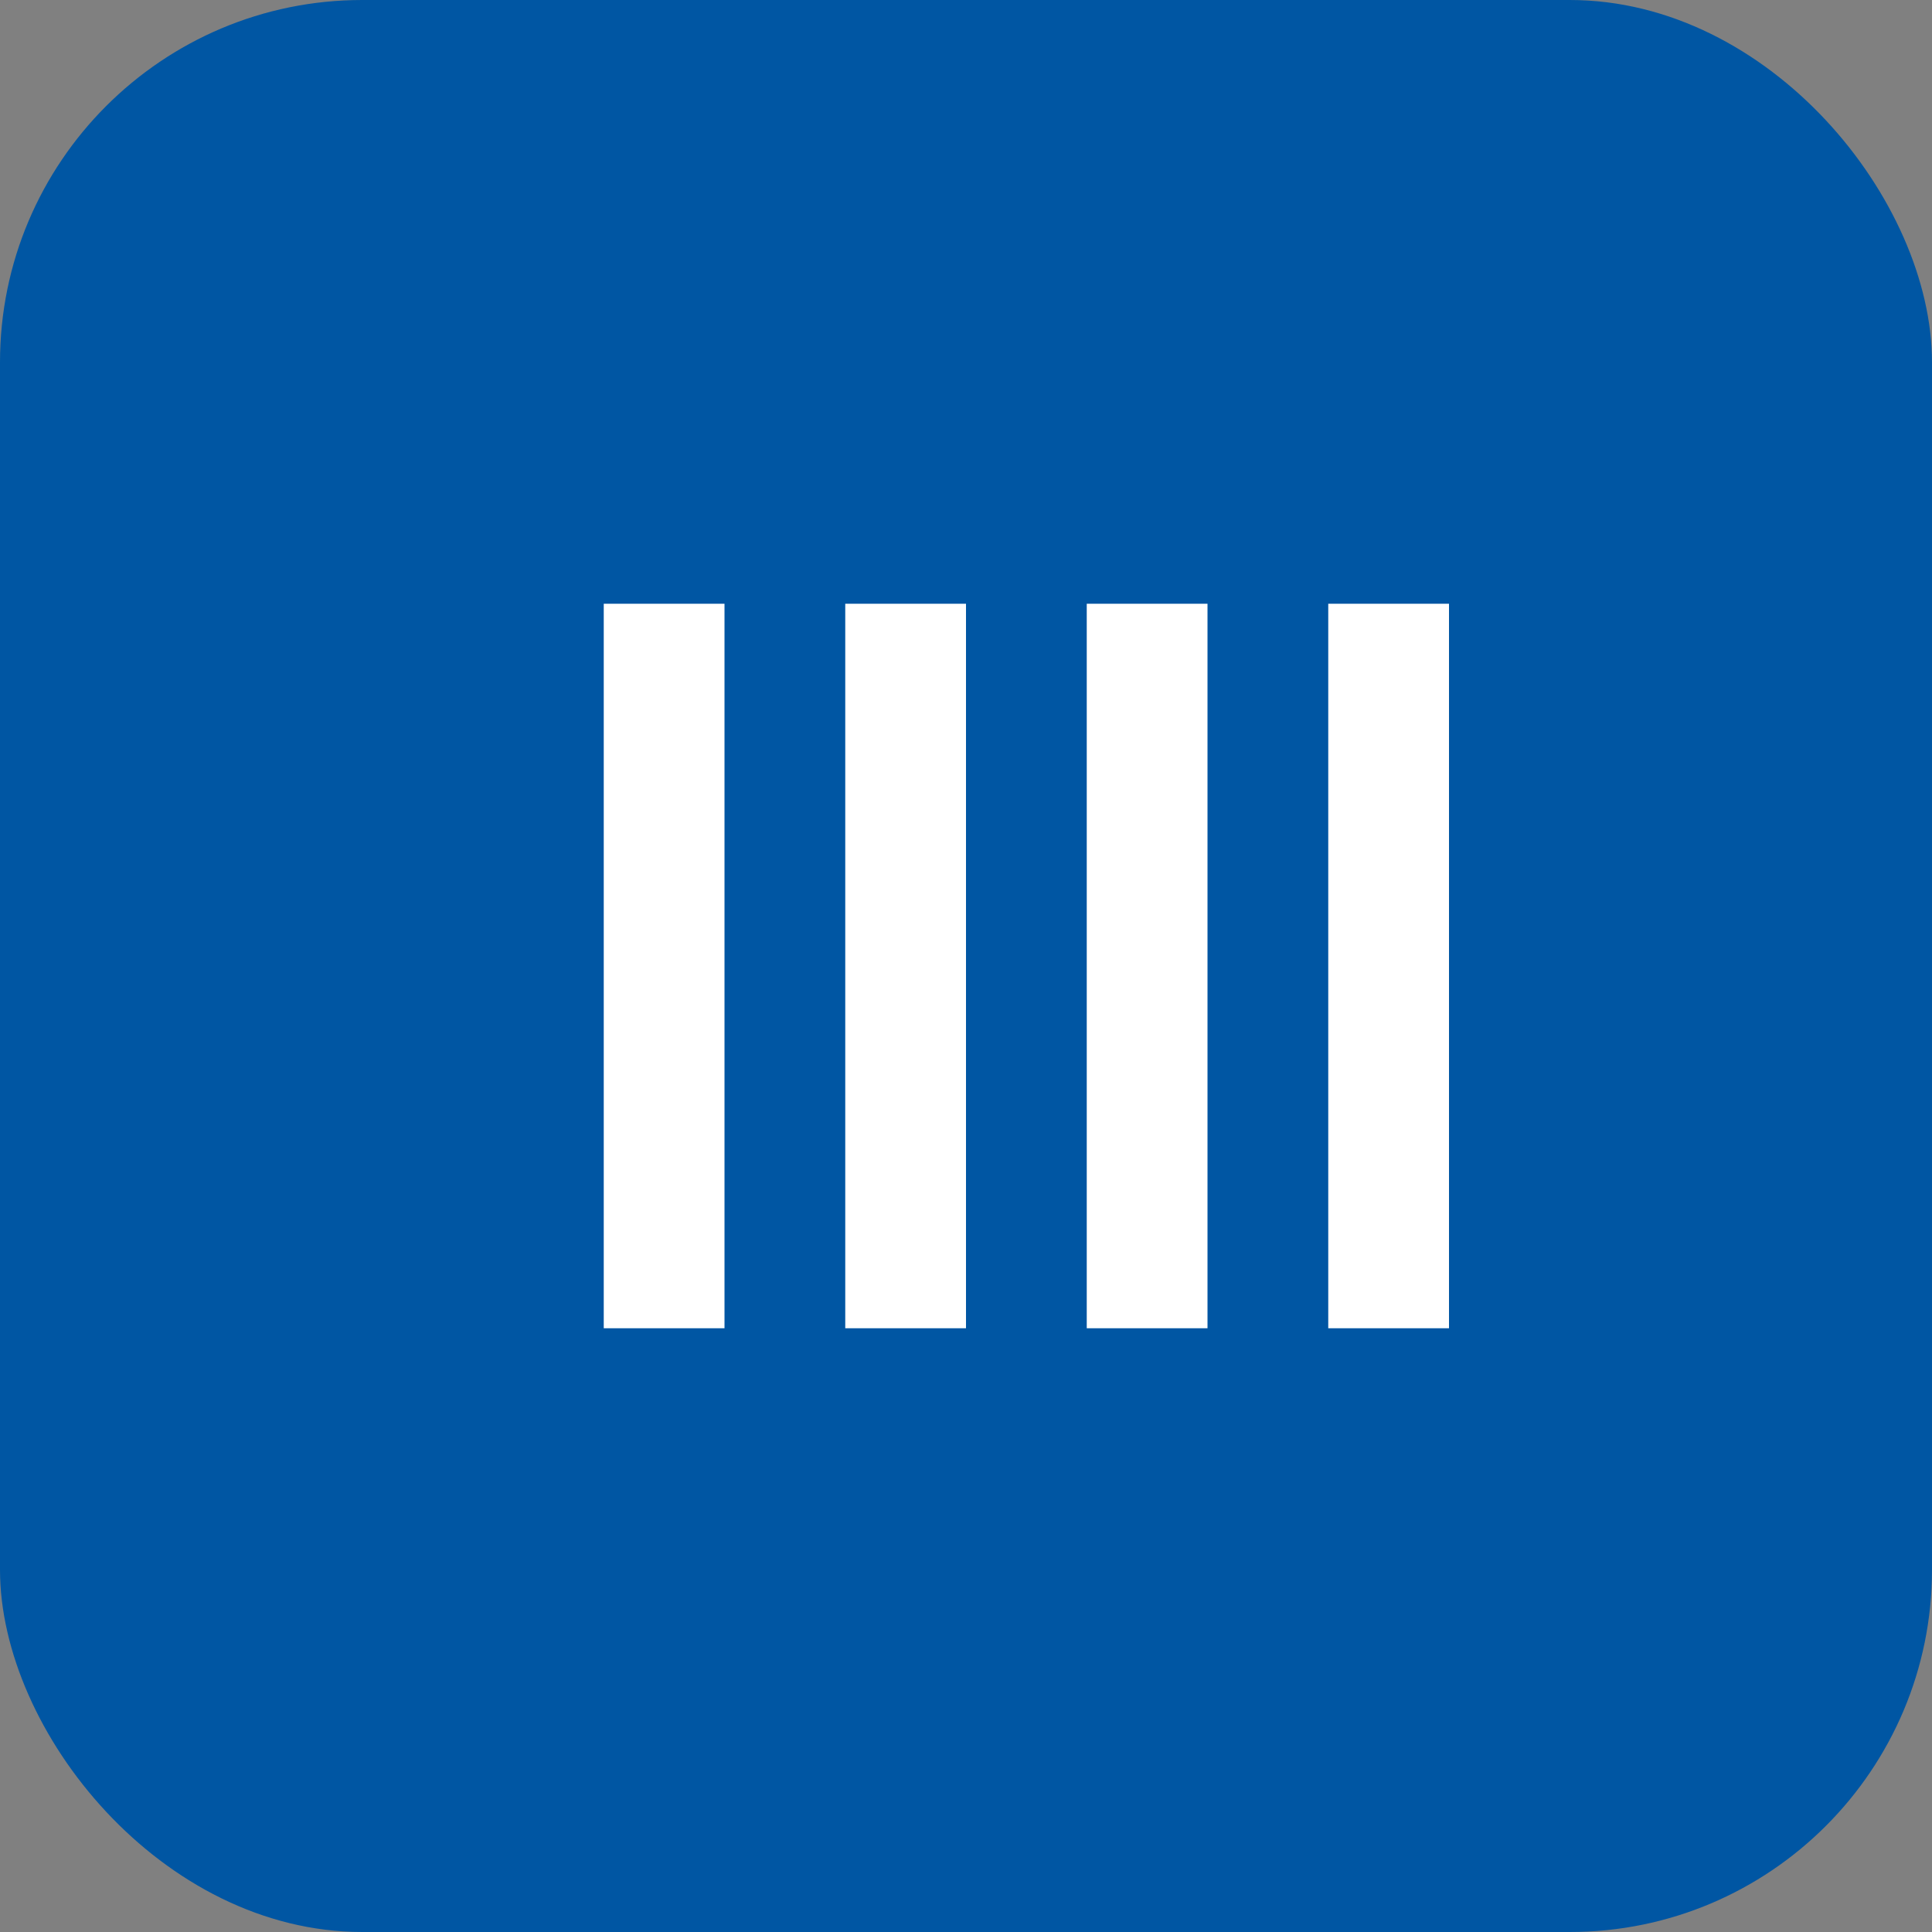 <?xml version="1.0" encoding="UTF-8"?>
<svg width="32" height="32" viewBox="0 0 32 32" fill="none" xmlns="http://www.w3.org/2000/svg">
<rect x="0" y="0" width="32" height="32" fill="#808080" stroke="none"/>
<rect width="32" height="32" rx="6" fill="#0056A3"/>
<path d="M10 10H12V22H10V10Z" fill="white"/>
<path d="M14 10H16V22H14V10Z" fill="white"/>
<path d="M18 10H20V22H18V10Z" fill="white"/>
<path d="M22 10H24V22H22V10Z" fill="white"/>
</svg>